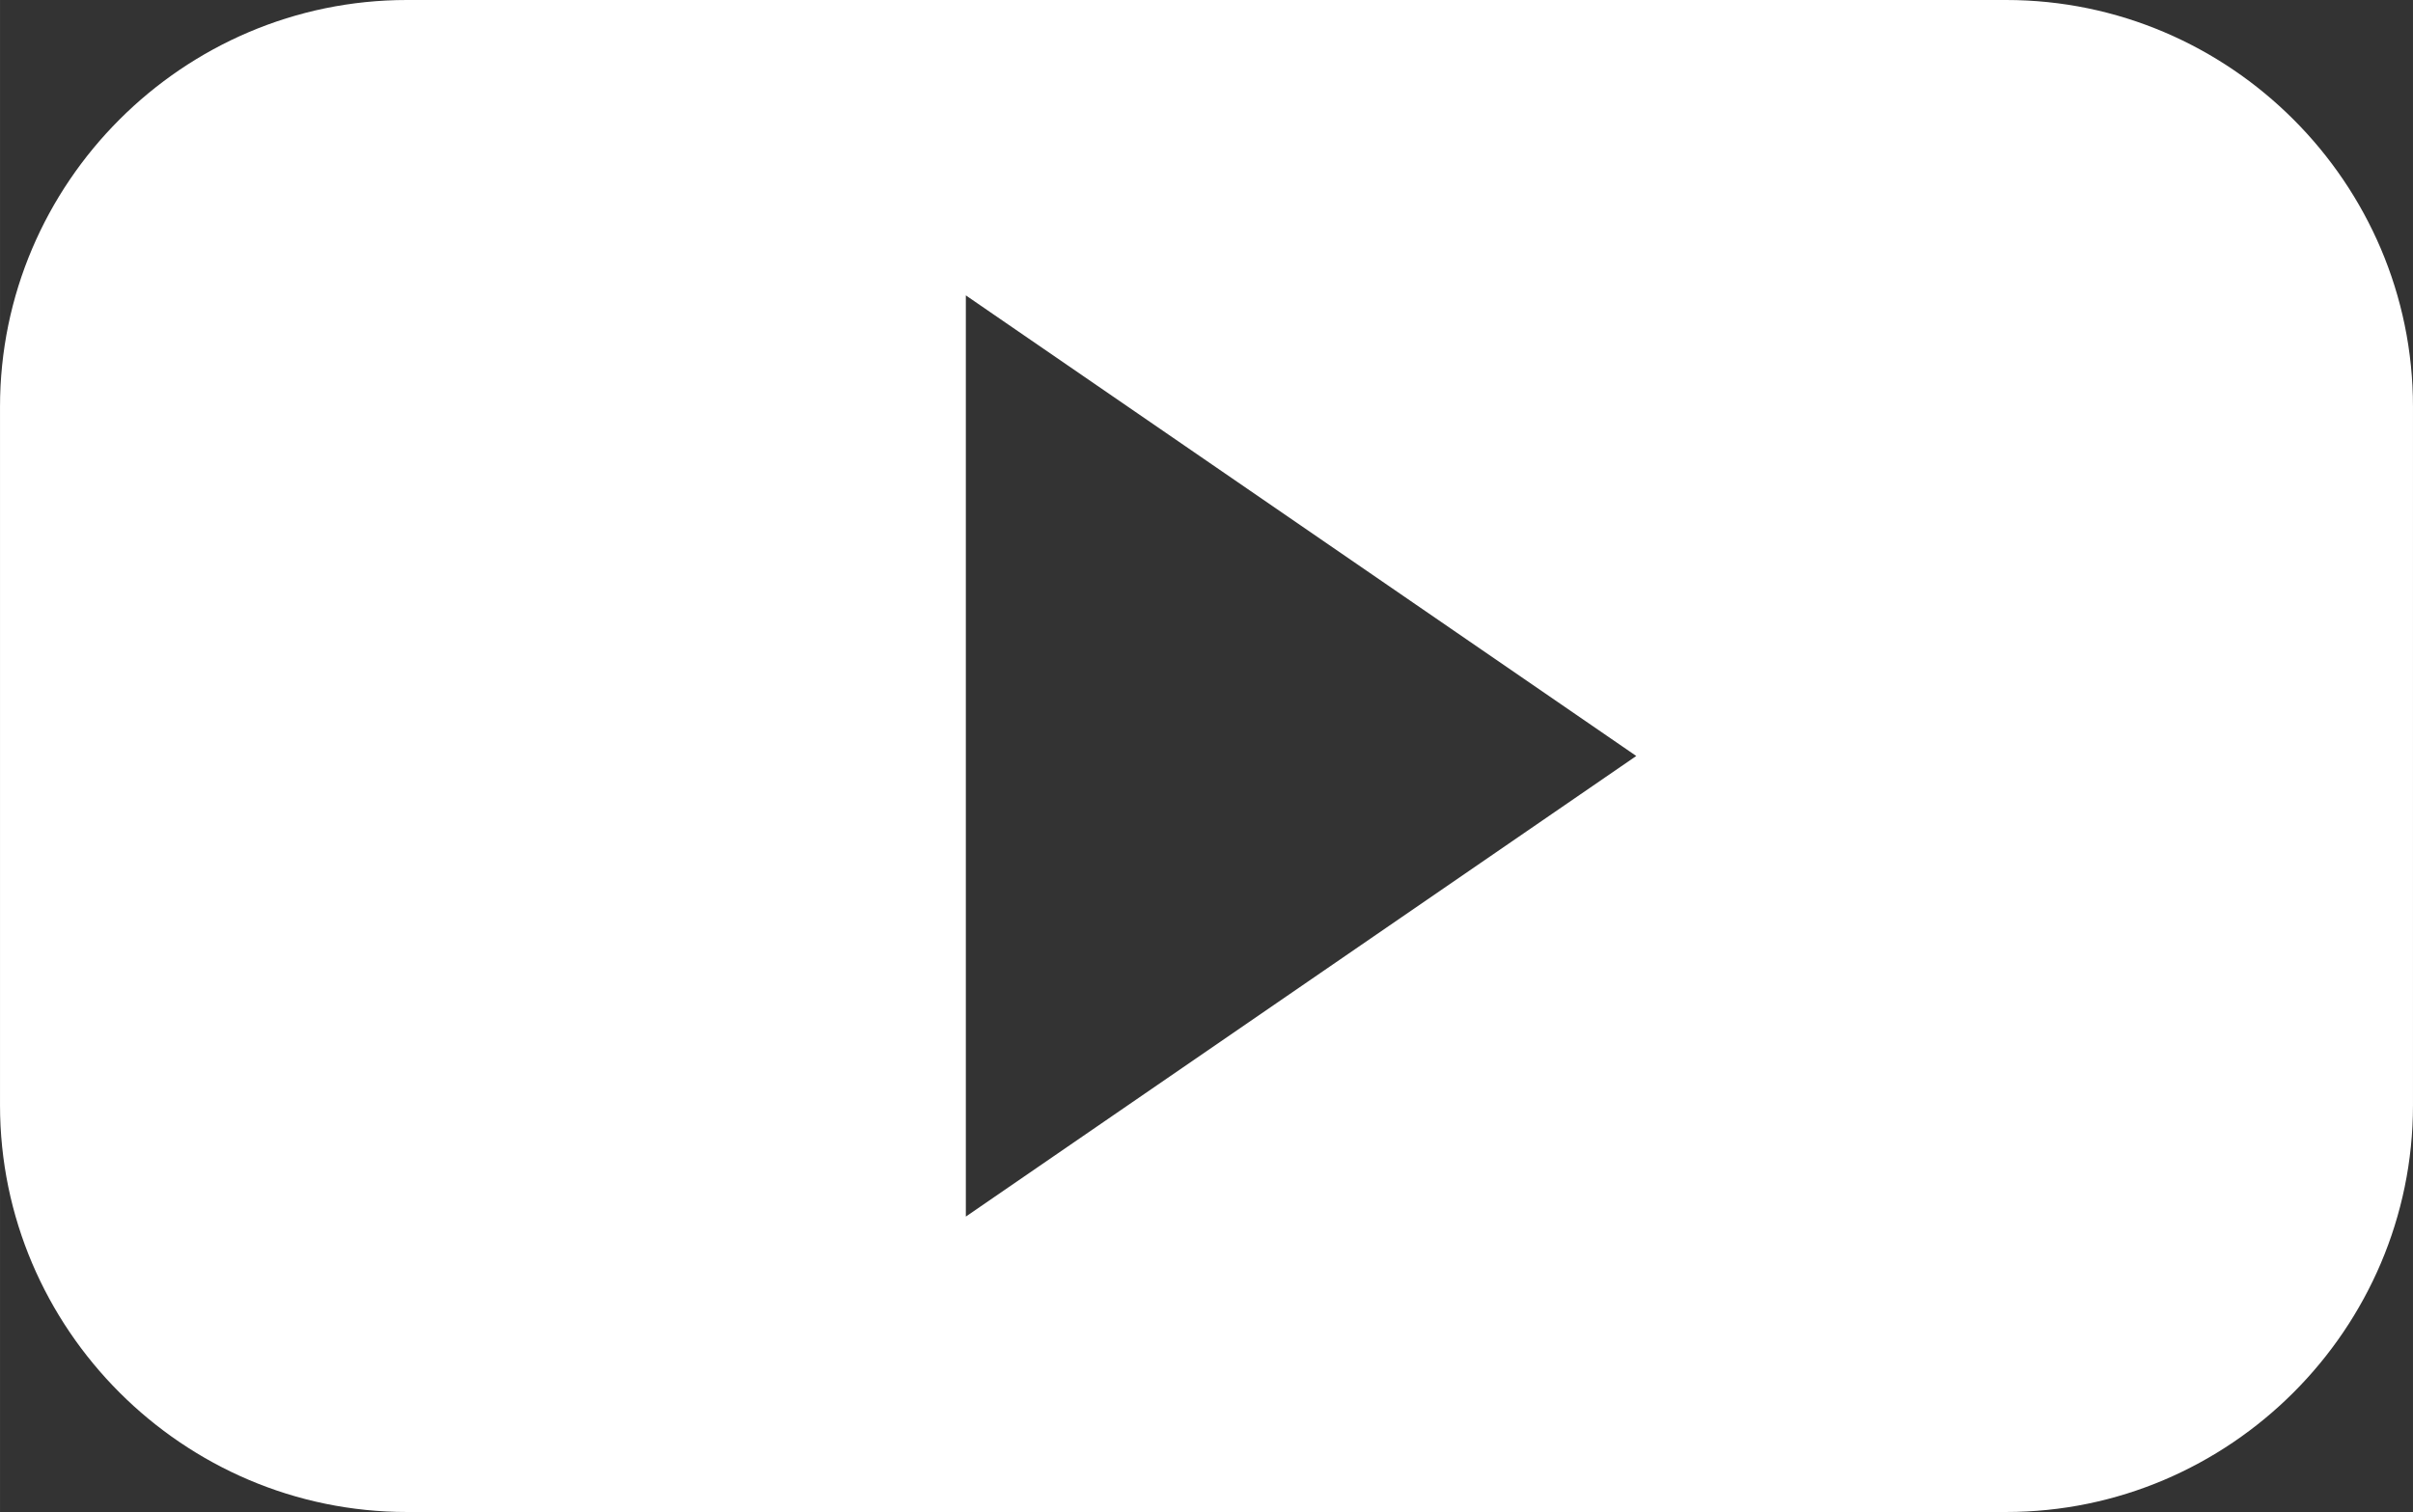<?xml version="1.0" encoding="UTF-8"?>
<!DOCTYPE svg PUBLIC "-//W3C//DTD SVG 1.1//EN" "http://www.w3.org/Graphics/SVG/1.1/DTD/svg11.dtd">
<!-- Creator: CorelDRAW 2021 (64-Bit) -->
<svg xmlns="http://www.w3.org/2000/svg" xml:space="preserve" width="11.822mm" height="7.41mm" version="1.1" style="shape-rendering:geometricPrecision; text-rendering:geometricPrecision; image-rendering:optimizeQuality; fill-rule:evenodd; clip-rule:evenodd"
viewBox="0 0 802.02 502.71"
 xmlns:xlink="http://www.w3.org/1999/xlink"
 xmlns:xodm="http://www.corel.com/coreldraw/odm/2003">
 <rect x="0" y="0" width="802.02" height="502.71" fill="#333333" stroke="none"/>
 <defs>
  <style type="text/css">
   <![CDATA[
    .fil0 {fill:white}
   ]]>
  </style>
 </defs>
 <g id="Icons">
  <path class="fil0" d="M135.23 0l531.56 0c74.38,0 135.23,60.85 135.23,135.23l0 232.25c0,74.38 -60.85,135.23 -135.23,135.23l-531.56 0c-74.38,0 -135.23,-60.85 -135.23,-135.23l0 -232.25c0,-74.38 60.85,-135.23 135.23,-135.23zm185.79 98.21l222.84 153.14 -222.84 153.14 0 -306.29z"/>
 </g>
</svg>
